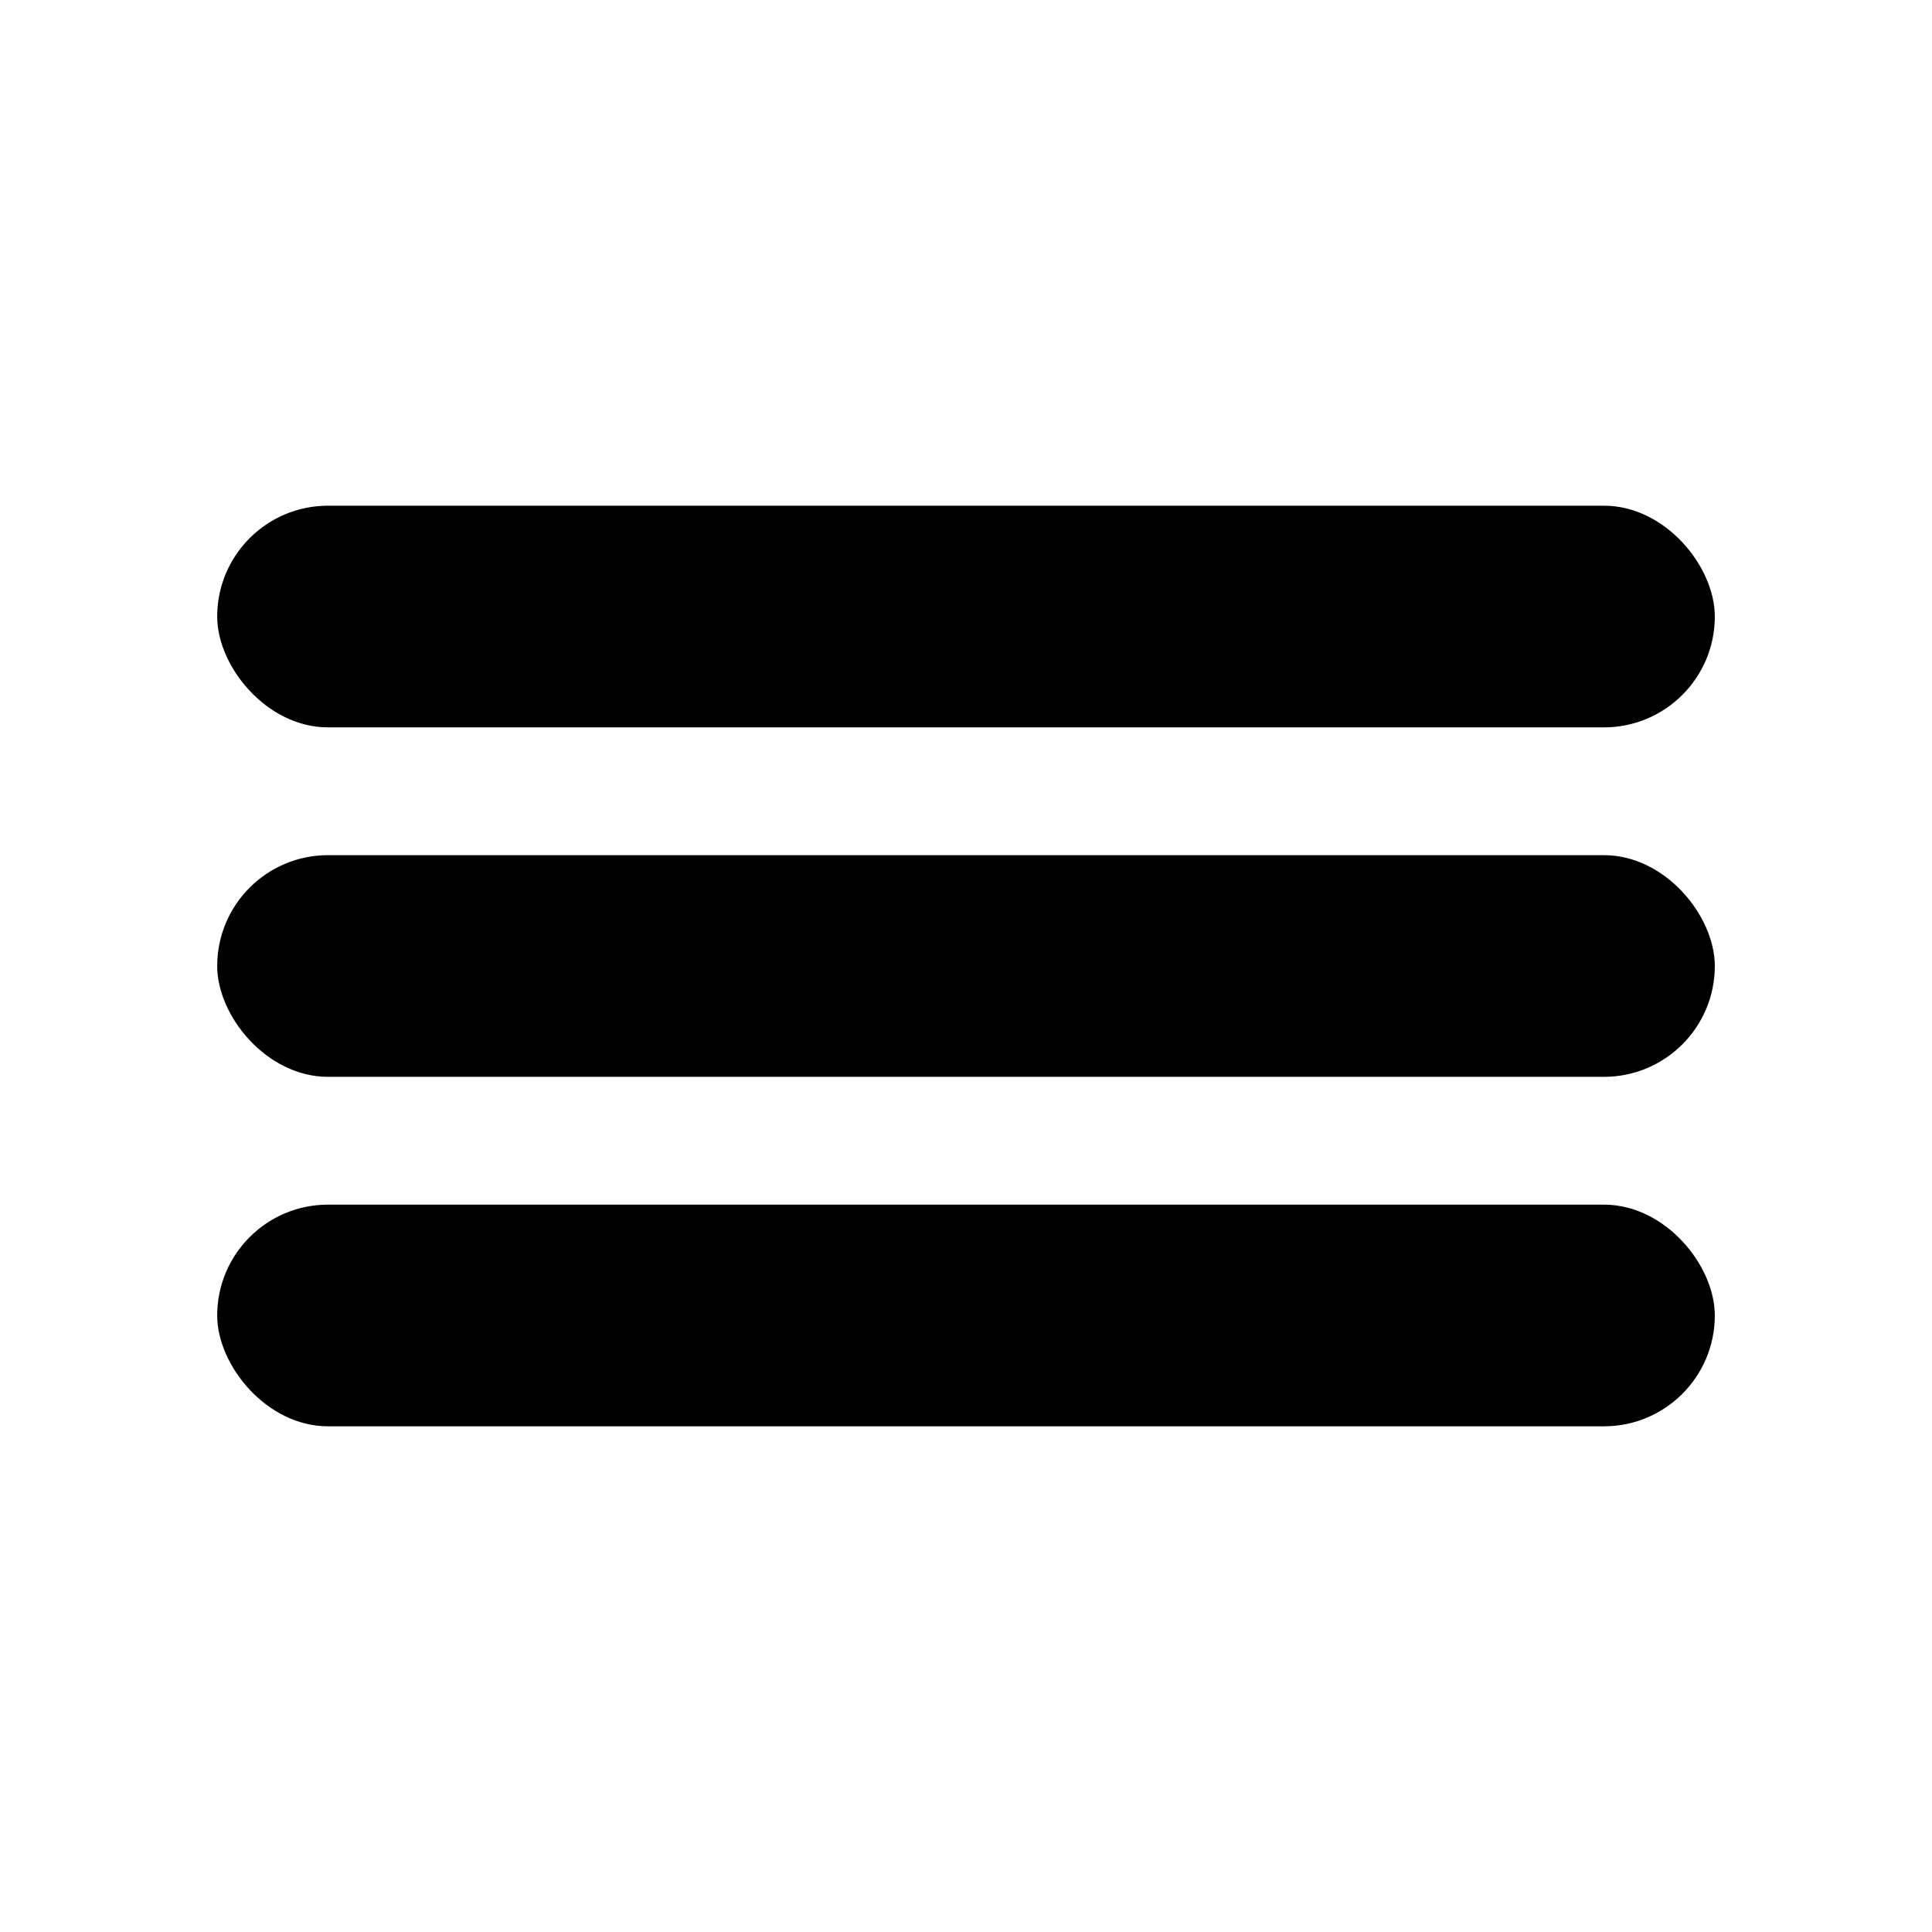 <?xml version="1.0" encoding="UTF-8" standalone="no"?>
<!-- Created with Inkscape (http://www.inkscape.org/) -->

<svg
   width="200mm"
   height="200mm"
   viewBox="0 0 200 200"
   version="1.1"
   id="svg5"
   xmlns="http://www.w3.org/2000/svg"
   xmlns:svg="http://www.w3.org/2000/svg">
  <defs
     id="defs2" />
  <g
     id="layer1">
    <rect
       style="fill: currentColor;fill-rule:evenodd;stroke: currentColor;stroke-width:0.991"
       id="rect236"
       width="154.041"
       height="21.956"
       x="22.98"
       y="89.022"
       ry="10.978" />
    <rect
       style="fill: currentColor;fill-rule:evenodd;stroke: currentColor;stroke-width:0.991"
       id="rect236-0"
       width="154.041"
       height="21.956"
       x="22.98"
       y="125.199"
       ry="10.978" />
    <rect
       style="fill: currentColor;fill-rule:evenodd;stroke: currentColor;stroke-width:0.991"
       id="rect236-6"
       width="154.041"
       height="21.956"
       x="22.98"
       y="52.845"
       ry="10.978" />
  </g>
</svg>
